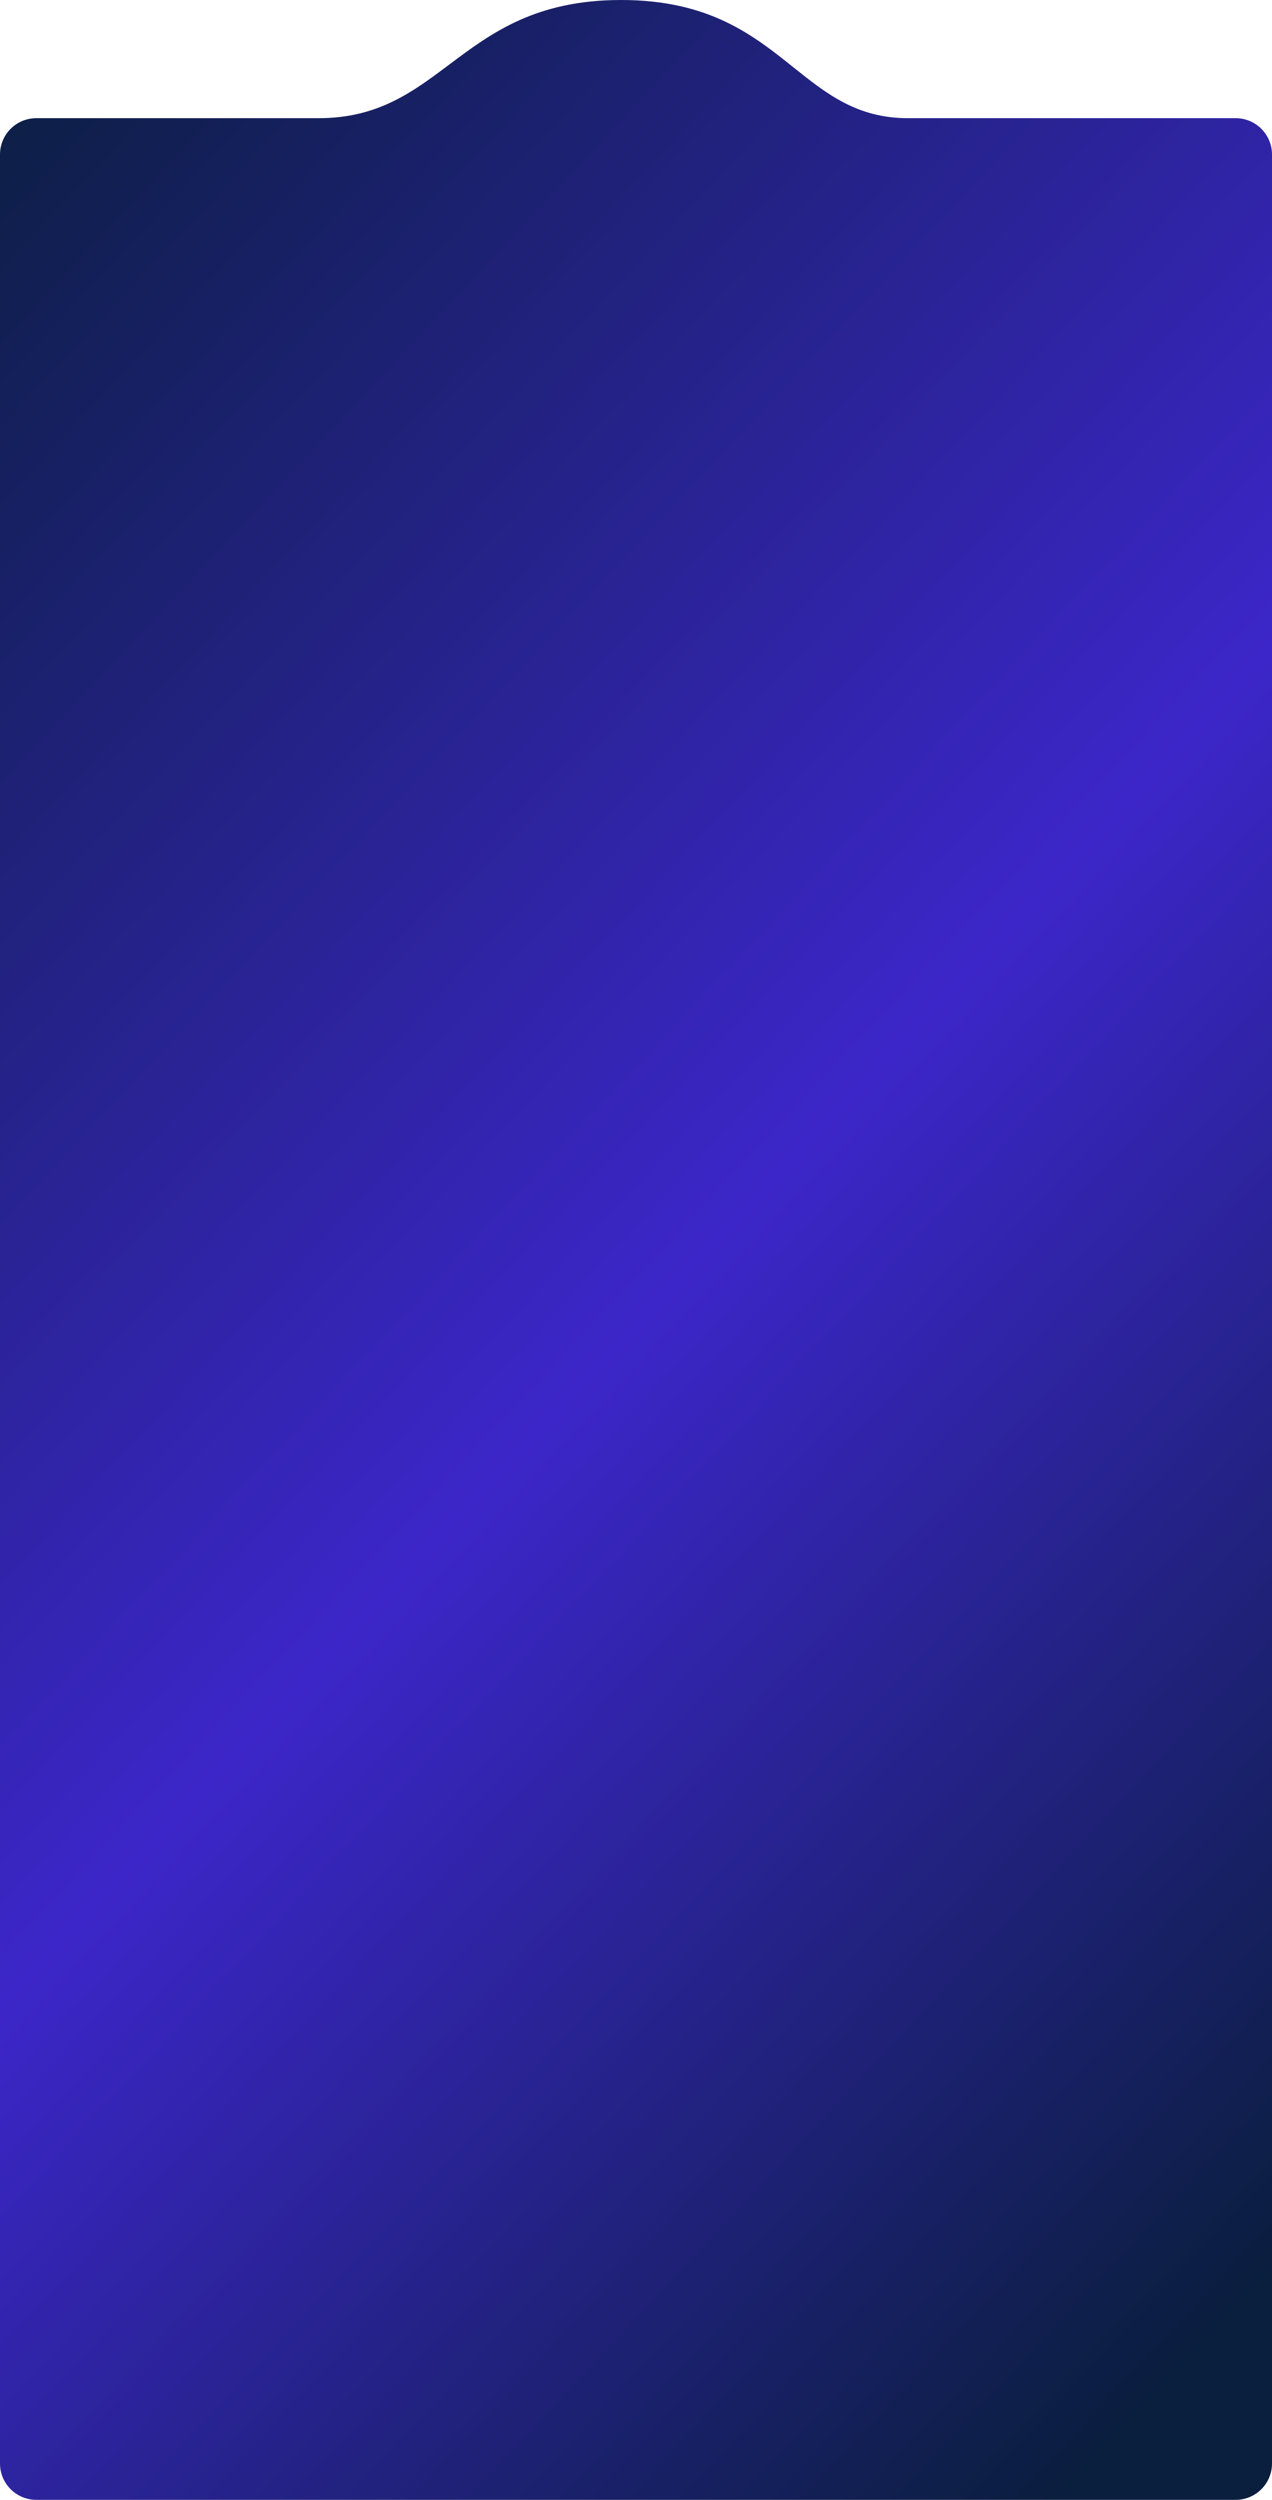 <svg width="280" height="550" viewBox="0 0 280 550" fill="none" xmlns="http://www.w3.org/2000/svg">
<path fill-rule="evenodd" clip-rule="evenodd" d="M236 26H199.856C188.65 26 181.932 20.632 174.602 14.774C165.801 7.74 156.117 0 136.717 0C117.84 0 108.065 7.329 98.894 14.205C90.793 20.279 83.163 26 70.144 26H52.072H34V26H8C3.582 26 0 29.582 0 34V542C0 546.418 3.582 550 8 550H272C276.418 550 280 546.418 280 542V34C280 29.582 276.418 26 272 26L236 26Z" fill="url(#paint0_linear_2005_14084)"/>
<defs>
<linearGradient id="paint0_linear_2005_14084" x1="-2.13377e-07" y1="0.715" x2="398.215" y2="373.836" gradientUnits="userSpaceOnUse">
<stop stop-color="#0A1E3E"/>
<stop offset="0.552" stop-color="#3C26C9"/>
<stop offset="1" stop-color="#0A1E3E"/>
</linearGradient>
</defs>
</svg>
